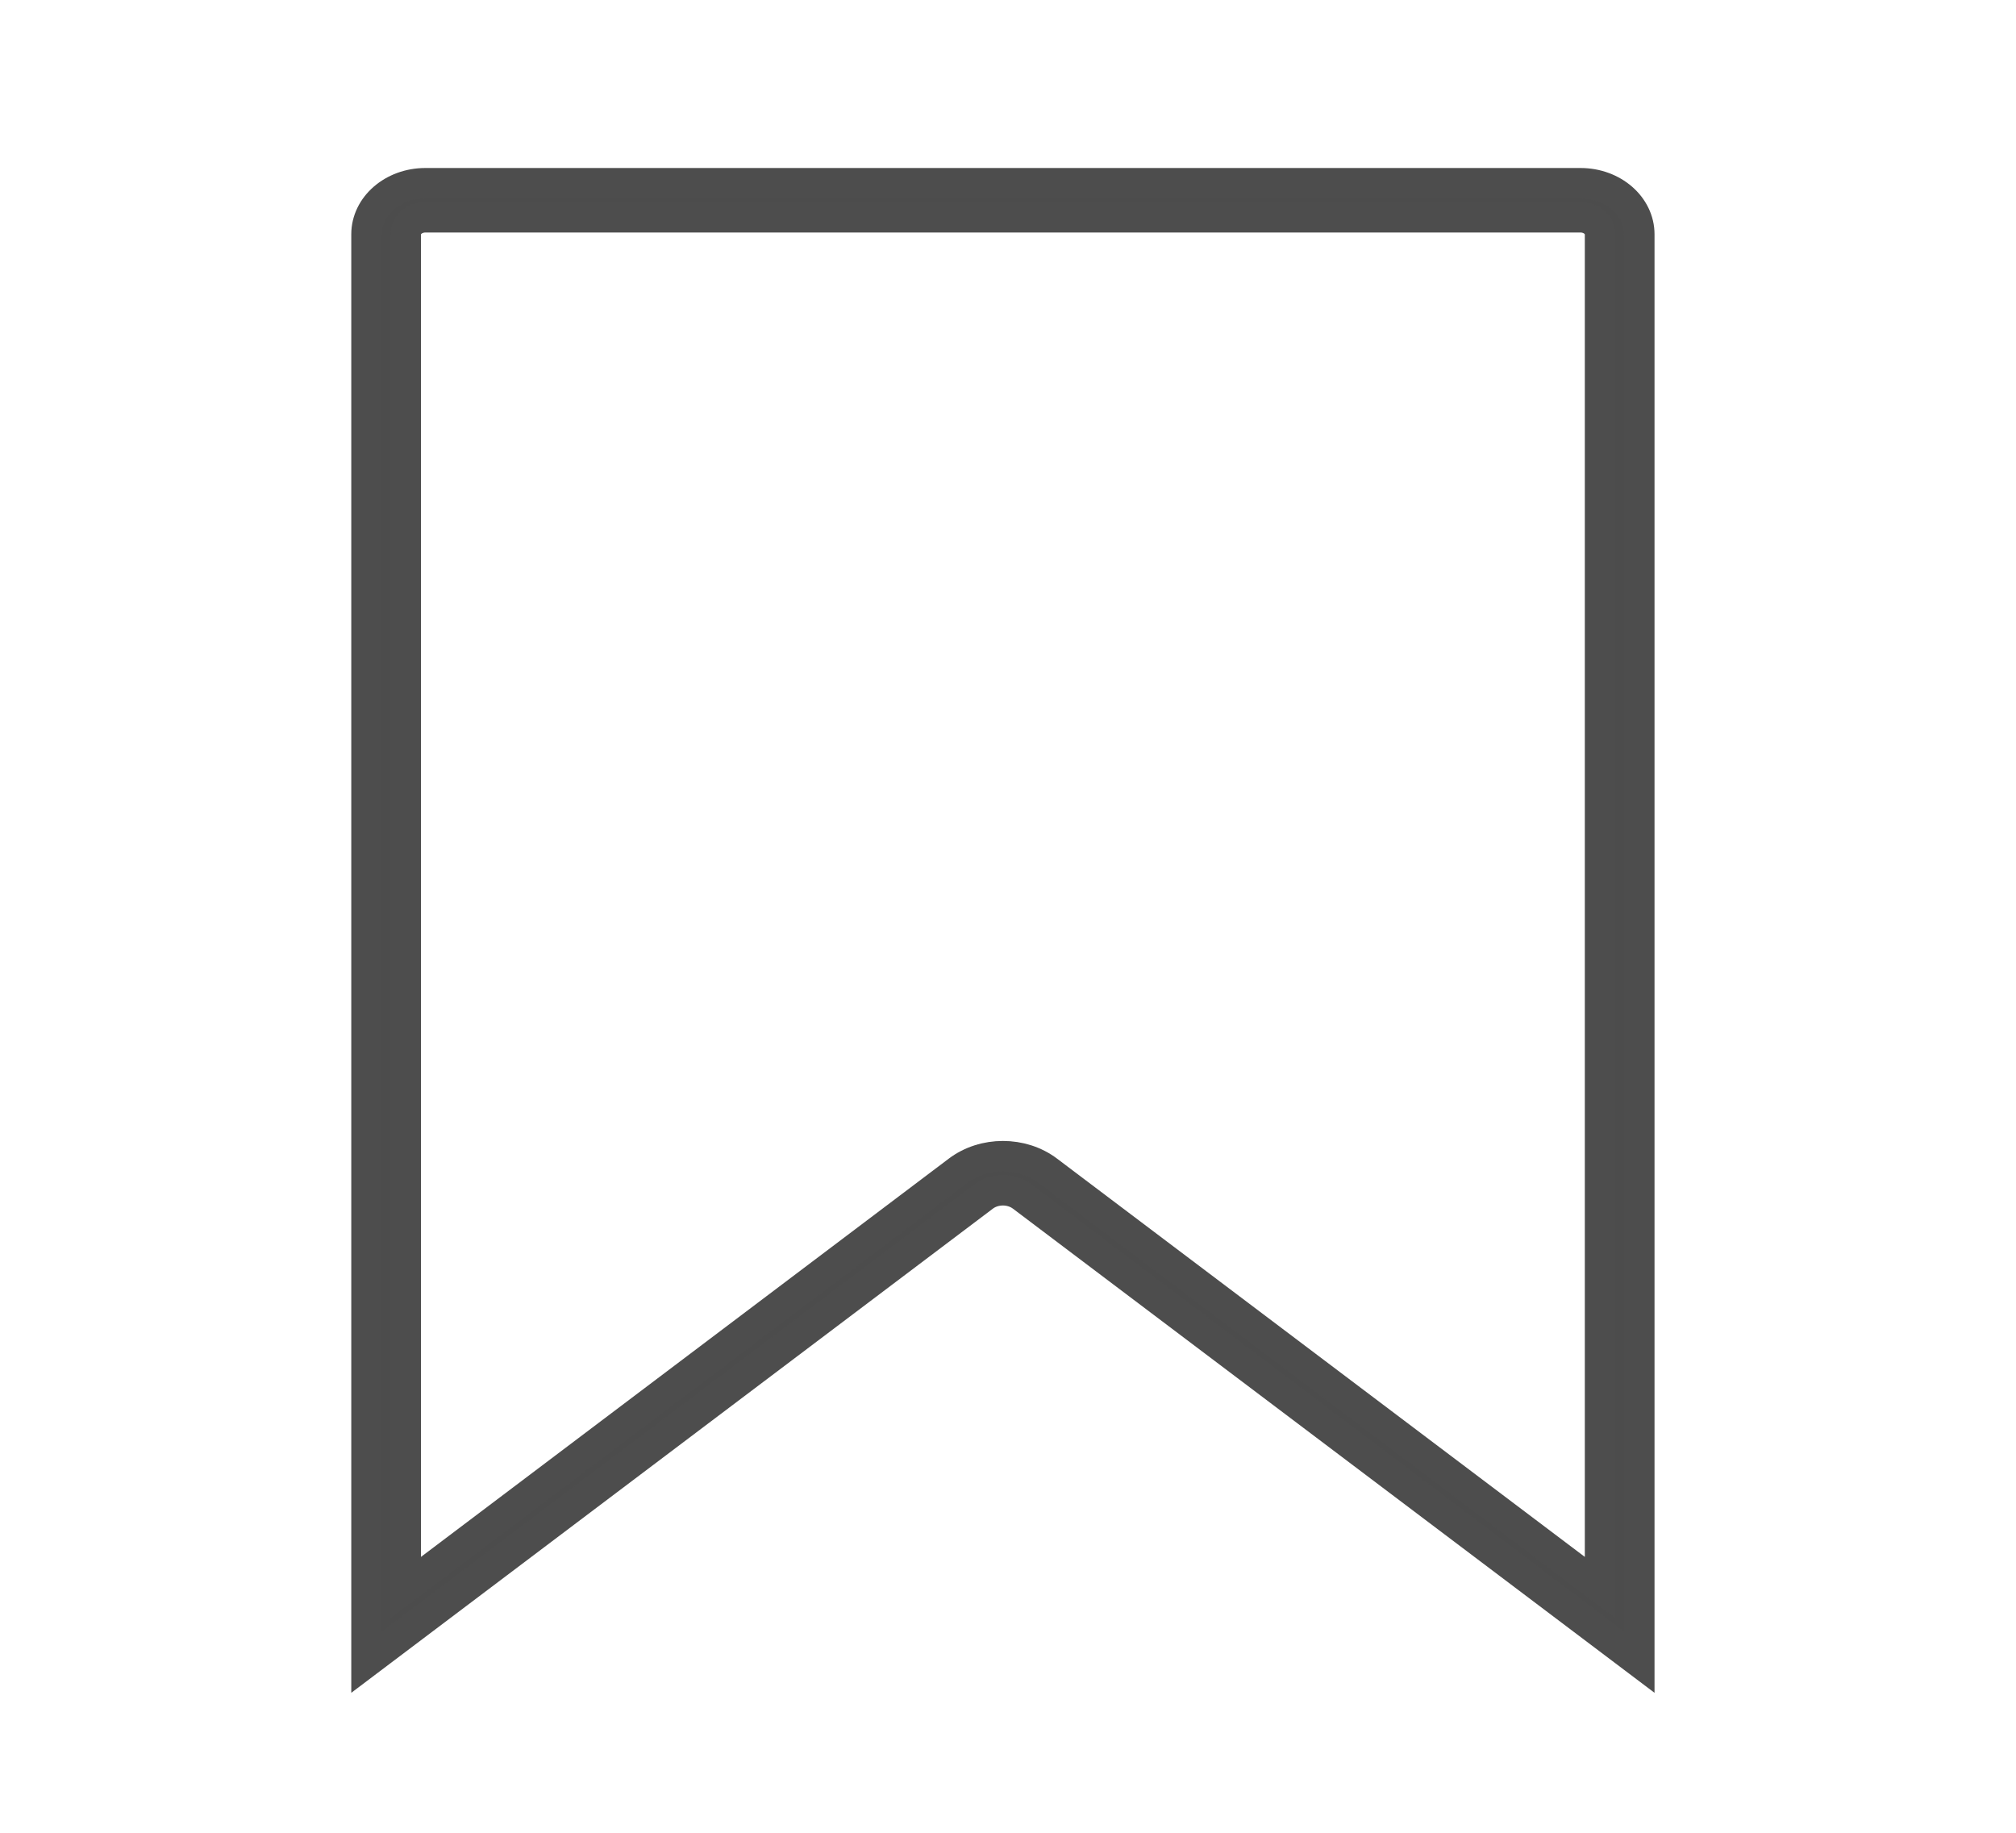 <svg width="33" height="30" viewBox="0 0 33 30" fill="none" xmlns="http://www.w3.org/2000/svg">
<path fill-rule="evenodd" clip-rule="evenodd" d="M25.872 3.556H6.962C6.785 3.556 6.641 3.681 6.641 3.835V25.986L15.681 19.165C16.103 18.846 16.731 18.846 17.153 19.165L26.192 25.986V3.835C26.192 3.681 26.049 3.556 25.872 3.556ZM26.833 3.835C26.833 3.374 26.403 3 25.872 3H6.962C6.431 3 6 3.374 6 3.835V27.207L16.101 19.585C16.282 19.448 16.551 19.448 16.732 19.585L26.833 27.207V3.835Z" fill="#4C4C4C" stroke="#4D4D4D" stroke-width="0.5"/>
</svg>
